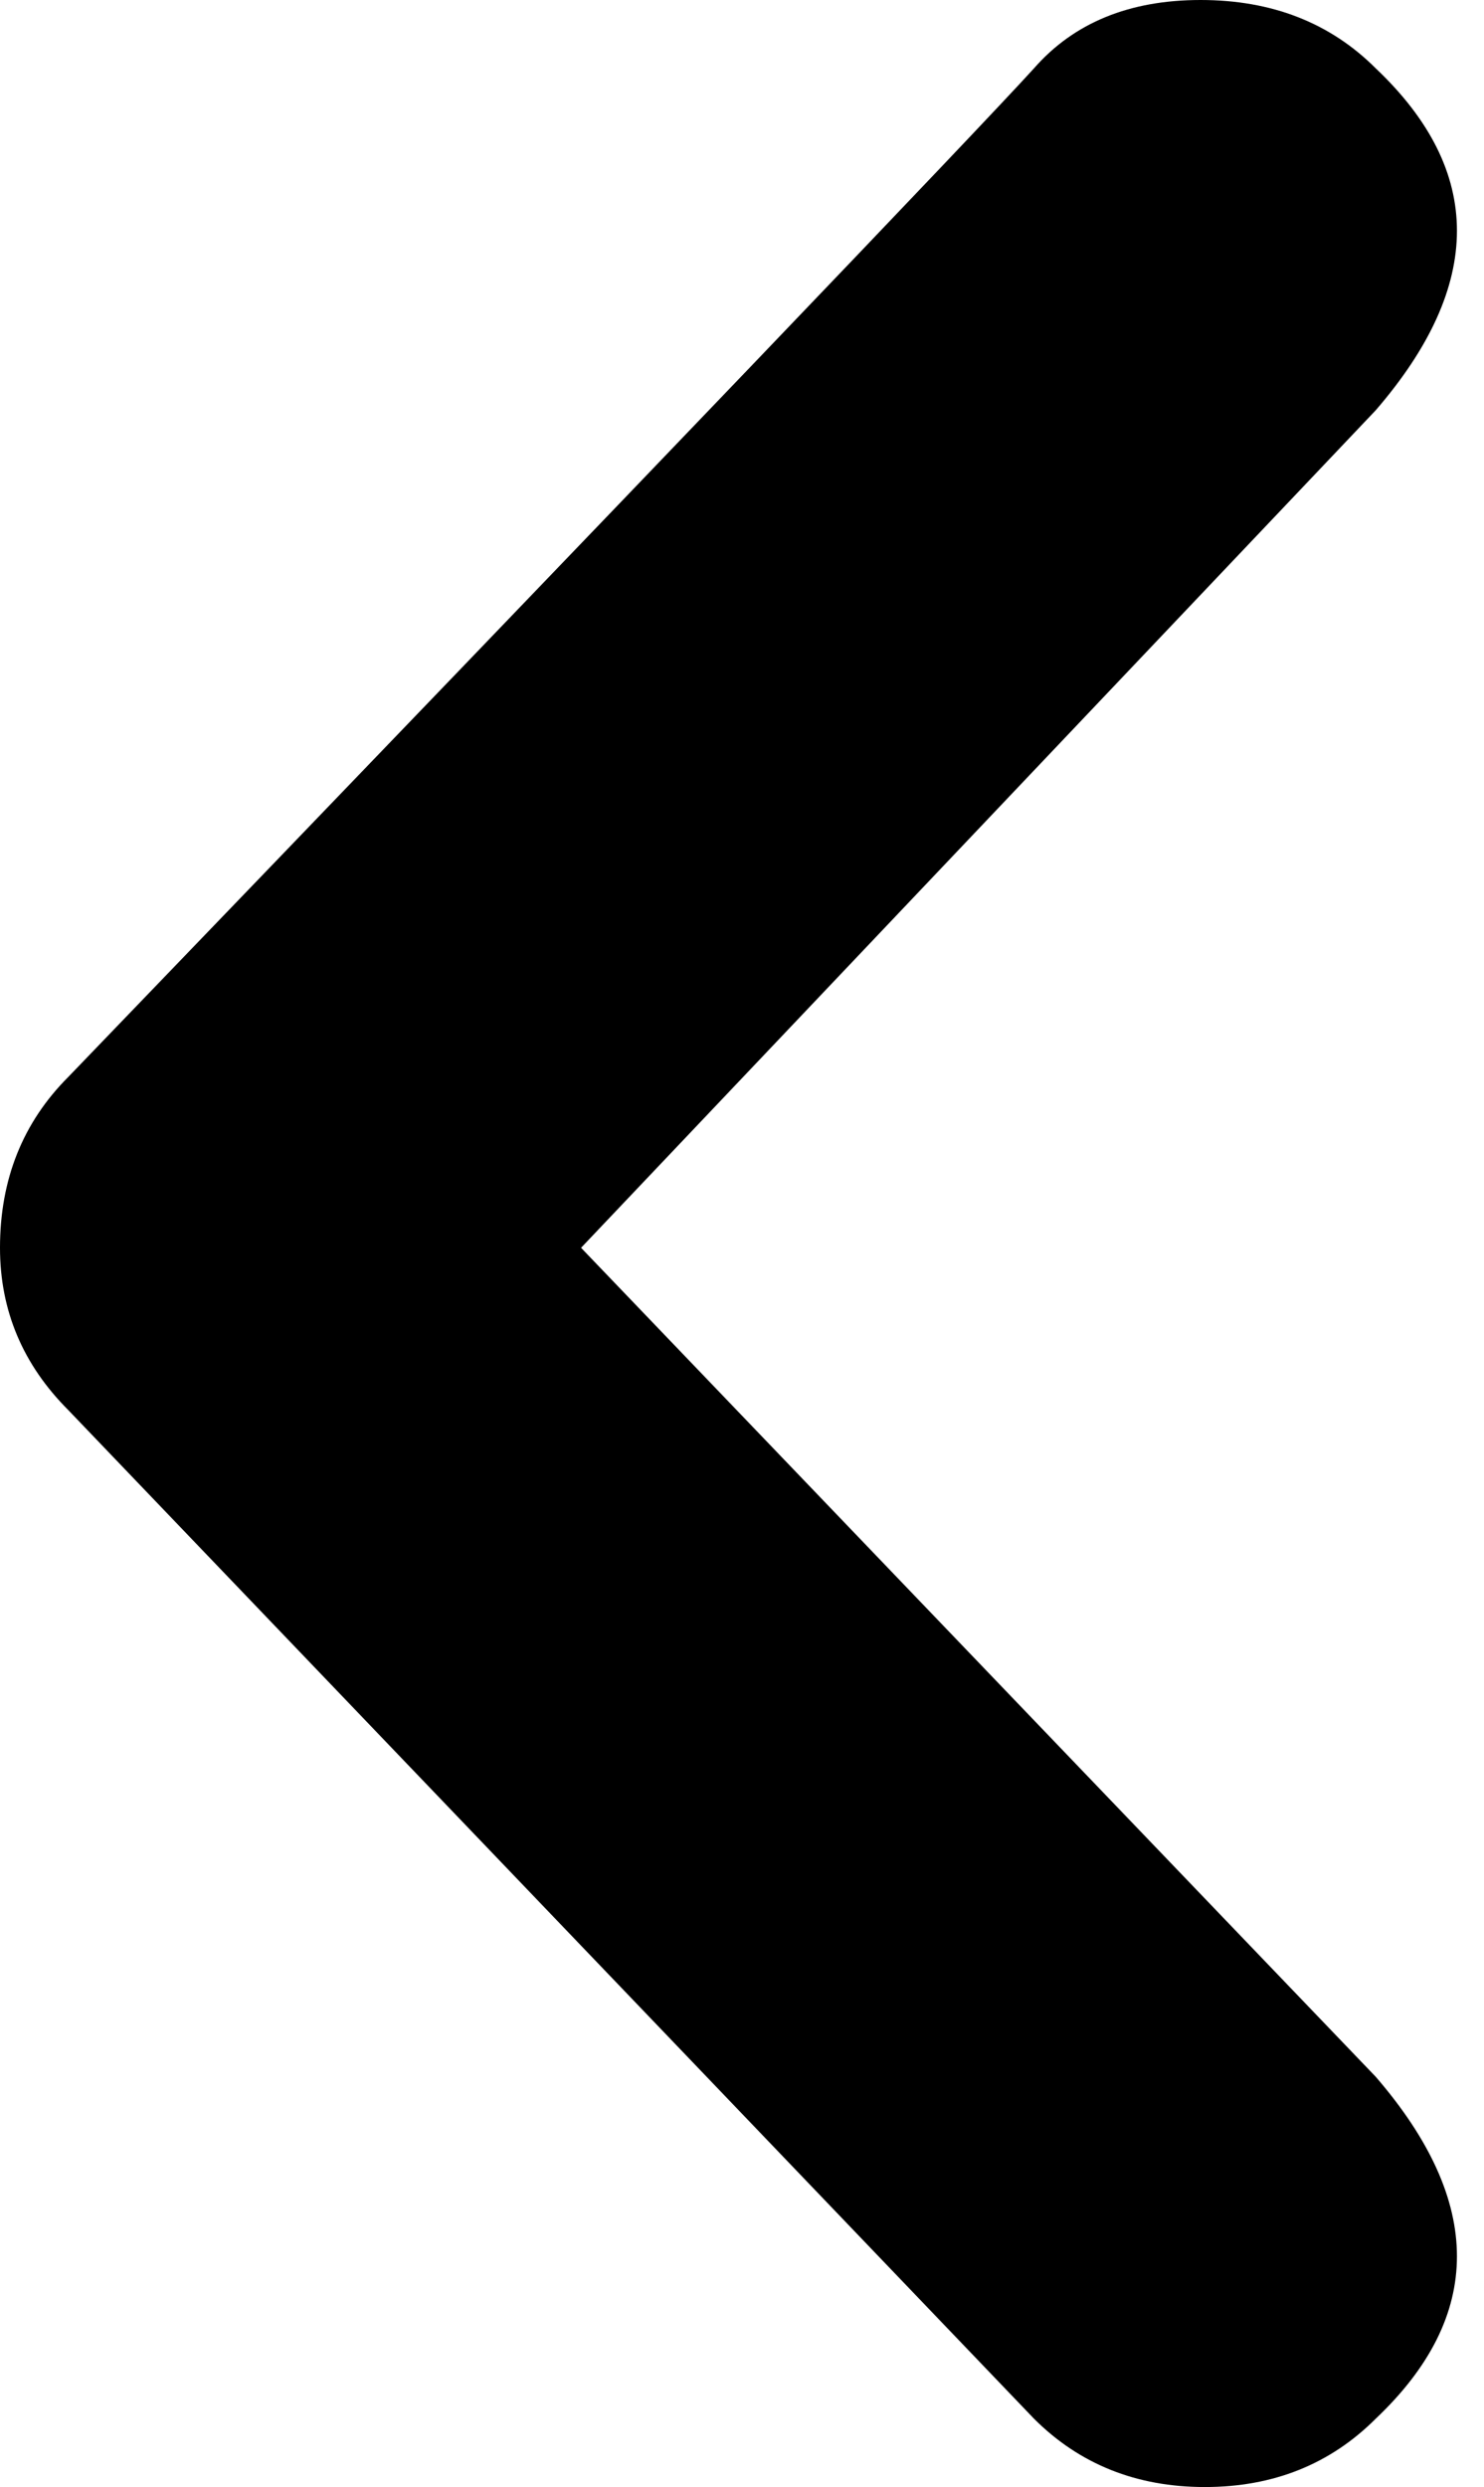 <svg xmlns="http://www.w3.org/2000/svg" viewBox="0 0 347.333 582"><path d="M242 16c9.333-10.667 22.333-16 39-16s30.333 5.333 41 16c25.333 24 25.333 50.667 0 80L136 292l186 194c25.333 29.333 25.333 56 0 80-10.667 10.667-24 16-40 16s-29.333-5.333-40-16L16 330C5.333 319.333 0 306.667 0 292c0-16 5.333-29.333 16-40C153.333 109.333 228.667 30.667 242 16"/></svg>